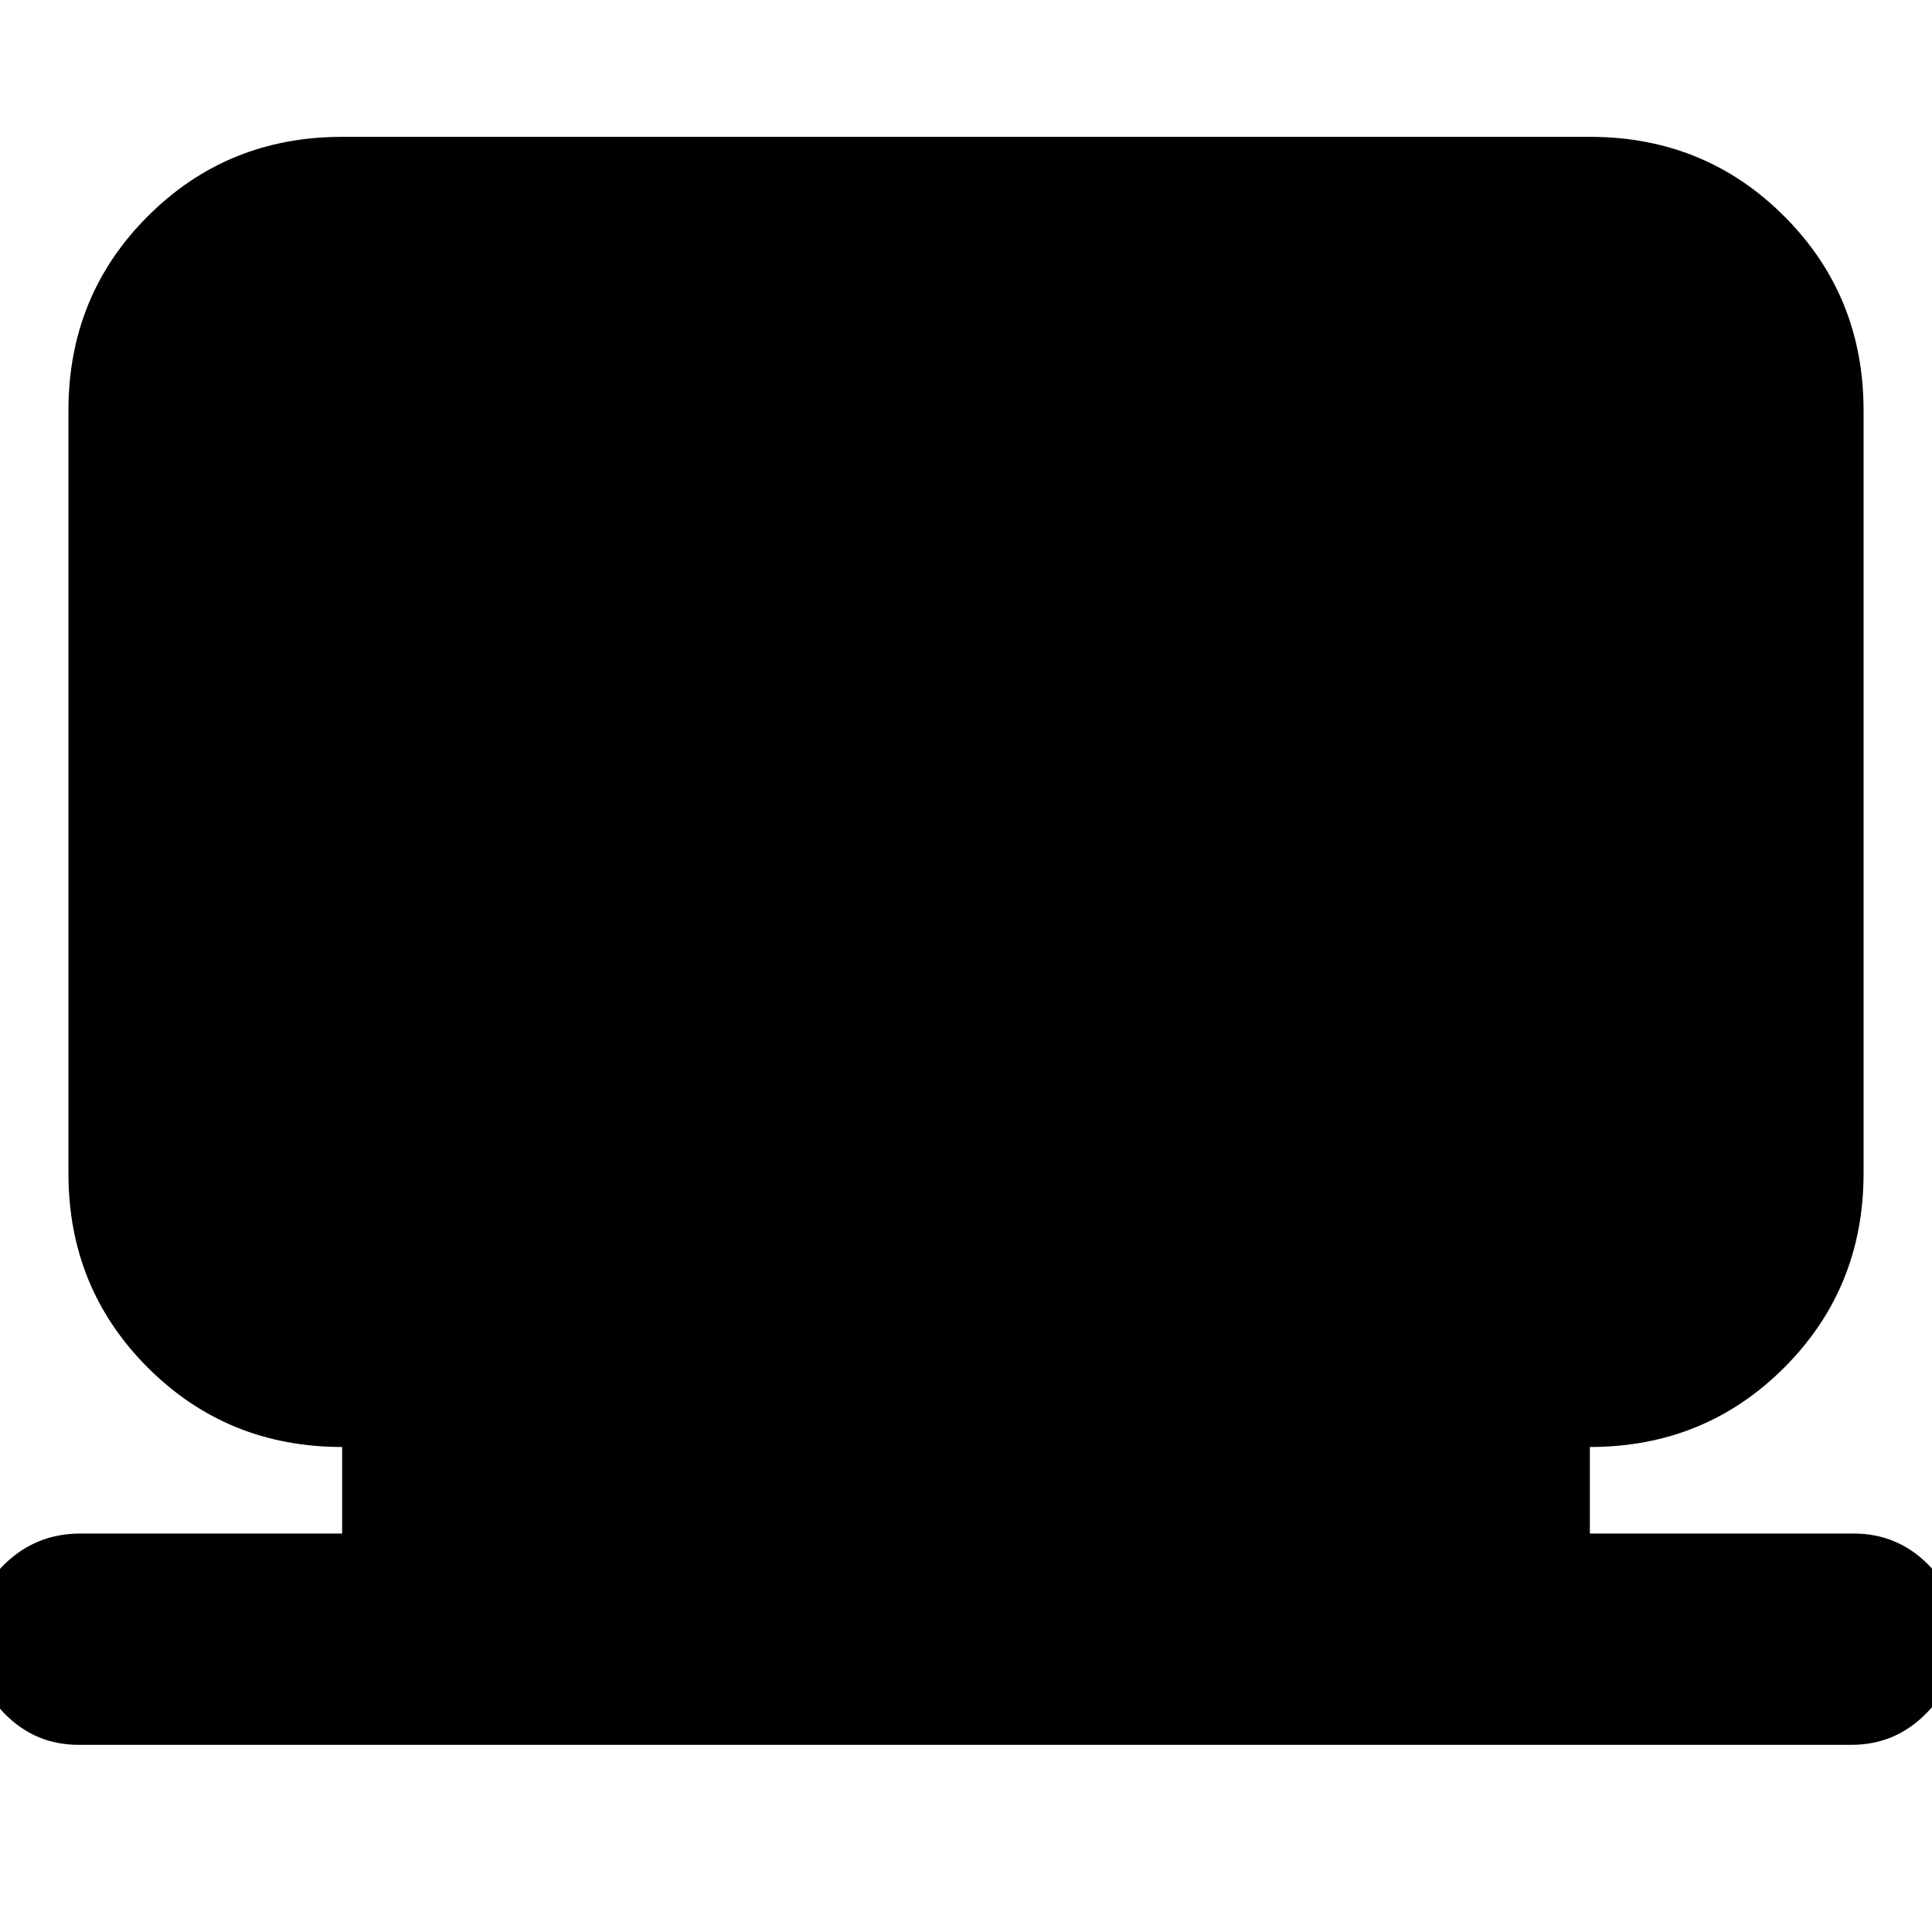 <svg xmlns="http://www.w3.org/2000/svg" height="24" viewBox="0 -960 960 960" width="24"><path d="M39-93q-21.58 0-36.79-15.58T-13-146.28q0-21.7 15.5-36.71Q18-198 40-198h130v-43q-57.12 0-96.56-39.44Q34-319.88 34-377v-379q0-57.13 39.44-96.56Q112.88-892 170-892h620q57.13 0 96.56 39.44Q926-813.13 926-756v379q0 57.12-39.44 96.56Q847.13-241 790-241v43h131q21.57 0 36.79 15.1Q973-167.81 973-146.4q0 21.4-15.5 37.4T920-93H39Z"/></svg>